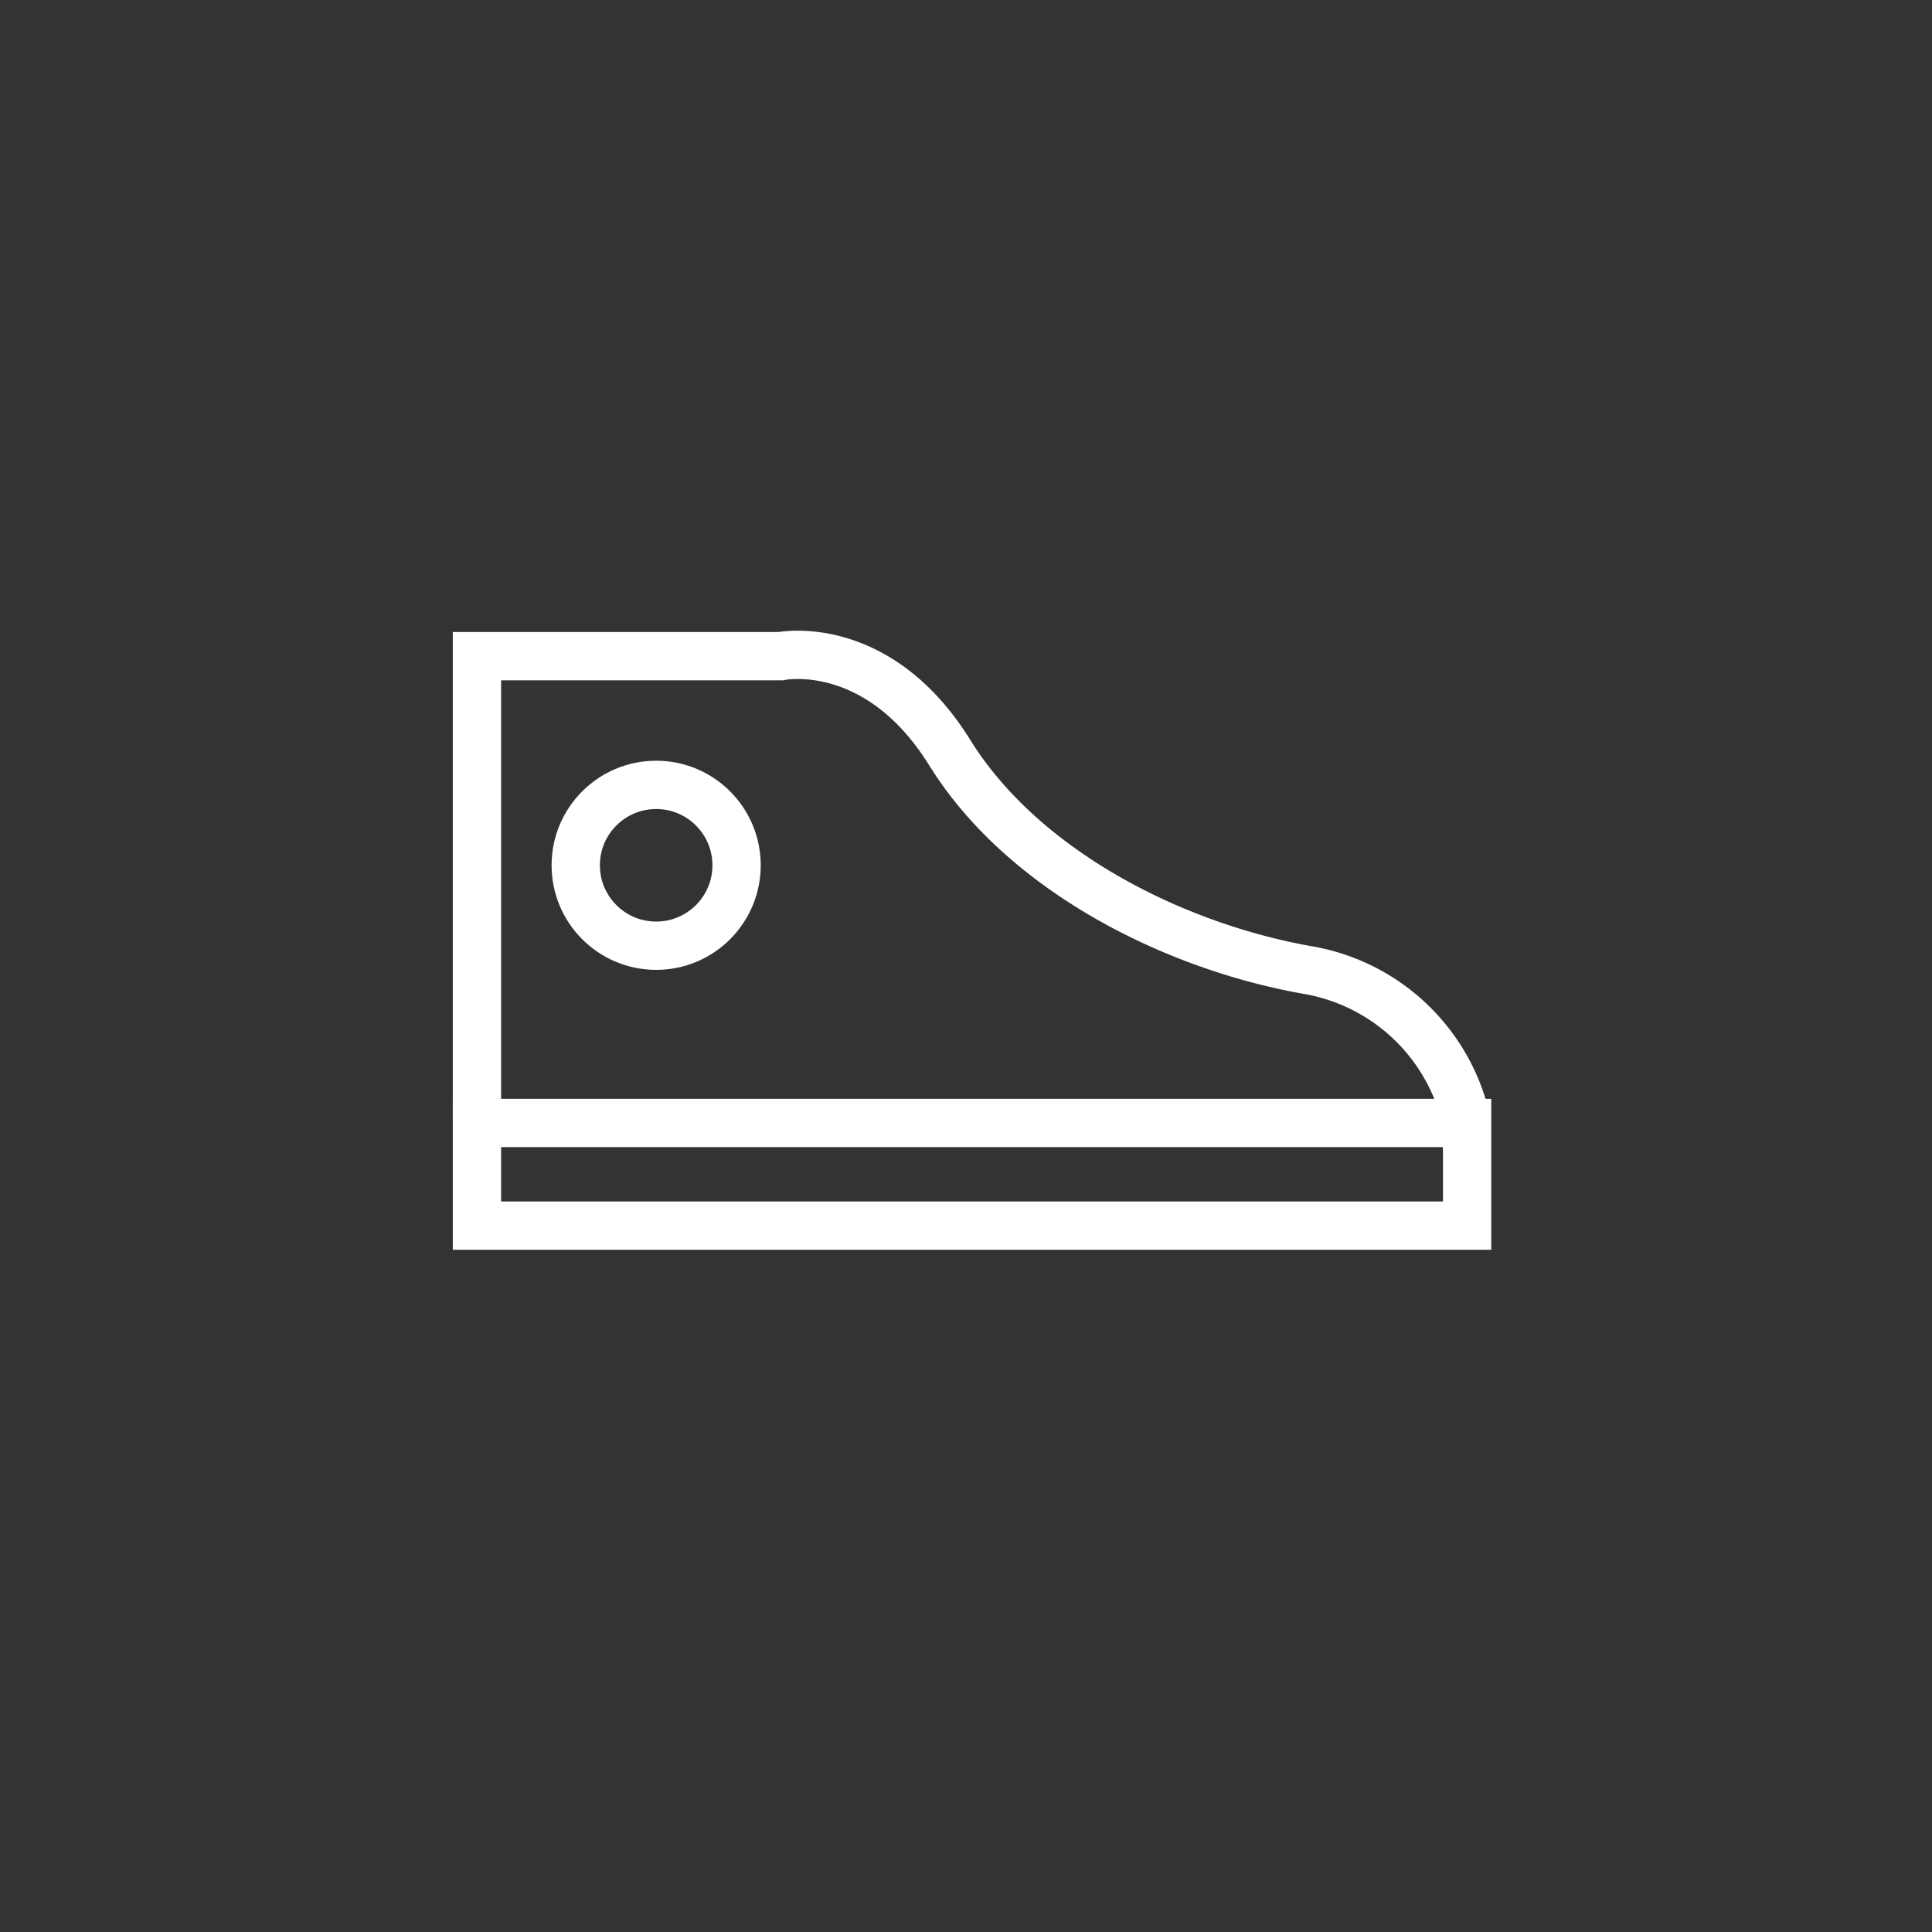 <svg id="eyes" xmlns="http://www.w3.org/2000/svg" viewBox="0 0 80 80"><rect x="0" y="0" width="80" height="80" fill="#333333" stroke="none"/><defs><style>.cls-1{fill:none;stroke:#fff;stroke-miterlimit:10;stroke-width:2px;}</style></defs><title>nav_buttons</title><rect class="cls-1" x="19.75" y="46.5" width="41" height="4.25"/><path class="cls-1" d="M19.75,46.5V27.17H32.33s4-.83,7,4,9.17,8,14.83,9a8.14,8.14,0,0,1,6.58,6.33"/><circle class="cls-1" cx="27.17" cy="35.83" r="3.33"/></svg>